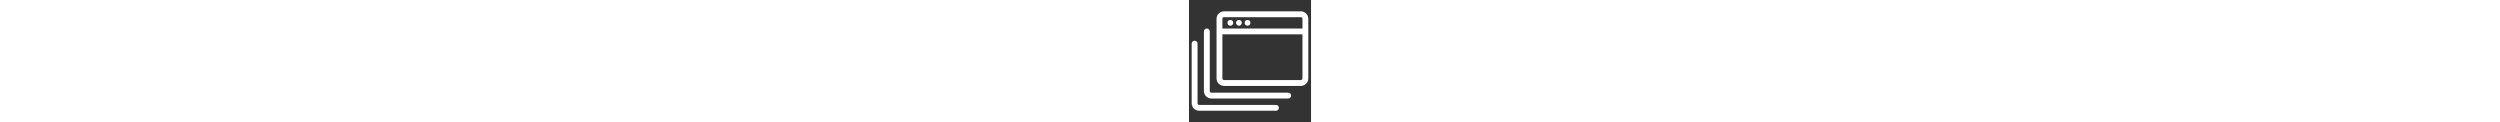 <?xml version="1.0" encoding="utf-8"?>
<!-- Generator: Adobe Illustrator 18.0.0, SVG Export Plug-In . SVG Version: 6.00 Build 0)  -->
<!DOCTYPE svg PUBLIC "-//W3C//DTD SVG 1.1//EN" "http://www.w3.org/Graphics/SVG/1.1/DTD/svg11.dtd">
<svg height="25px" version="1.1" id="Artwork" xmlns="http://www.w3.org/2000/svg" xmlns:xlink="http://www.w3.org/1999/xlink" x="0px" y="0px"
	 viewBox="0 0 512 512" enable-background="new 0 0 512 512" xml:space="preserve">
<rect x="0" y="0" width="512" height="512" fill="#333333" stroke="none"/>
<g fill="white">
	<path d="M469.1,47.5H147.1c-17.3,0-31.4,14.1-31.4,31.4v250c0,17.3,14.1,31.4,31.4,31.4h322.1c17.3,0,31.4-14.1,31.4-31.4v-250
		C500.5,61.6,486.4,47.5,469.1,47.5z M147.1,72h322.1c3.8,0,6.9,3.1,6.9,6.9v40.7H140.2V78.9C140.2,75.1,143.3,72,147.1,72z
		 M469.1,335.8H147.1c-3.8,0-6.9-3.1-6.9-6.9V144.1H476v184.8C476,332.7,472.9,335.8,469.1,335.8z"/>
	<path d="M416.2,388.7H94.1c-3.8,0-6.9-3.1-6.9-6.9v-250c0-6.8-5.5-12.3-12.3-12.3s-12.2,5.5-12.2,12.3v250
		c0,17.3,14.1,31.4,31.4,31.4h322.1c6.8,0,12.3-5.5,12.3-12.3S423,388.7,416.2,388.7z"/>
	<path d="M364.9,440H42.9c-3.8,0-6.9-3.1-6.9-6.9v-250c0-6.8-5.5-12.3-12.3-12.3s-12.3,5.5-12.3,12.3v250
		c0,17.3,14.1,31.4,31.4,31.4h322.1c6.8,0,12.3-5.5,12.3-12.3S371.7,440,364.9,440z"/>
	<path d="M245.6,108c3.2,0,6.4-1.3,8.7-3.6c2.3-2.3,3.6-5.4,3.6-8.7c0-3.2-1.3-6.4-3.6-8.7c-4.6-4.6-12.7-4.6-17.3,0
		c-2.3,2.3-3.6,5.4-3.6,8.7c0,3.2,1.3,6.4,3.6,8.7C239.2,106.7,242.4,108,245.6,108z"/>
	<path d="M209.6,108c3.2,0,6.4-1.3,8.6-3.6c2.3-2.3,3.6-5.4,3.6-8.7c0-3.2-1.3-6.4-3.6-8.7c-4.6-4.6-12.7-4.6-17.3,0
		c-2.3,2.3-3.6,5.4-3.6,8.7c0,3.2,1.3,6.4,3.6,8.7C203.2,106.7,206.3,108,209.6,108z"/>
	<path d="M173.5,108c3.2,0,6.4-1.3,8.7-3.6c2.3-2.3,3.6-5.4,3.6-8.7c0-3.2-1.3-6.4-3.6-8.7c-4.6-4.6-12.8-4.6-17.3,0
		c-2.3,2.3-3.6,5.4-3.6,8.7c0,3.2,1.3,6.4,3.6,8.7C167.1,106.7,170.3,108,173.5,108z"/>
</g>
</svg>
